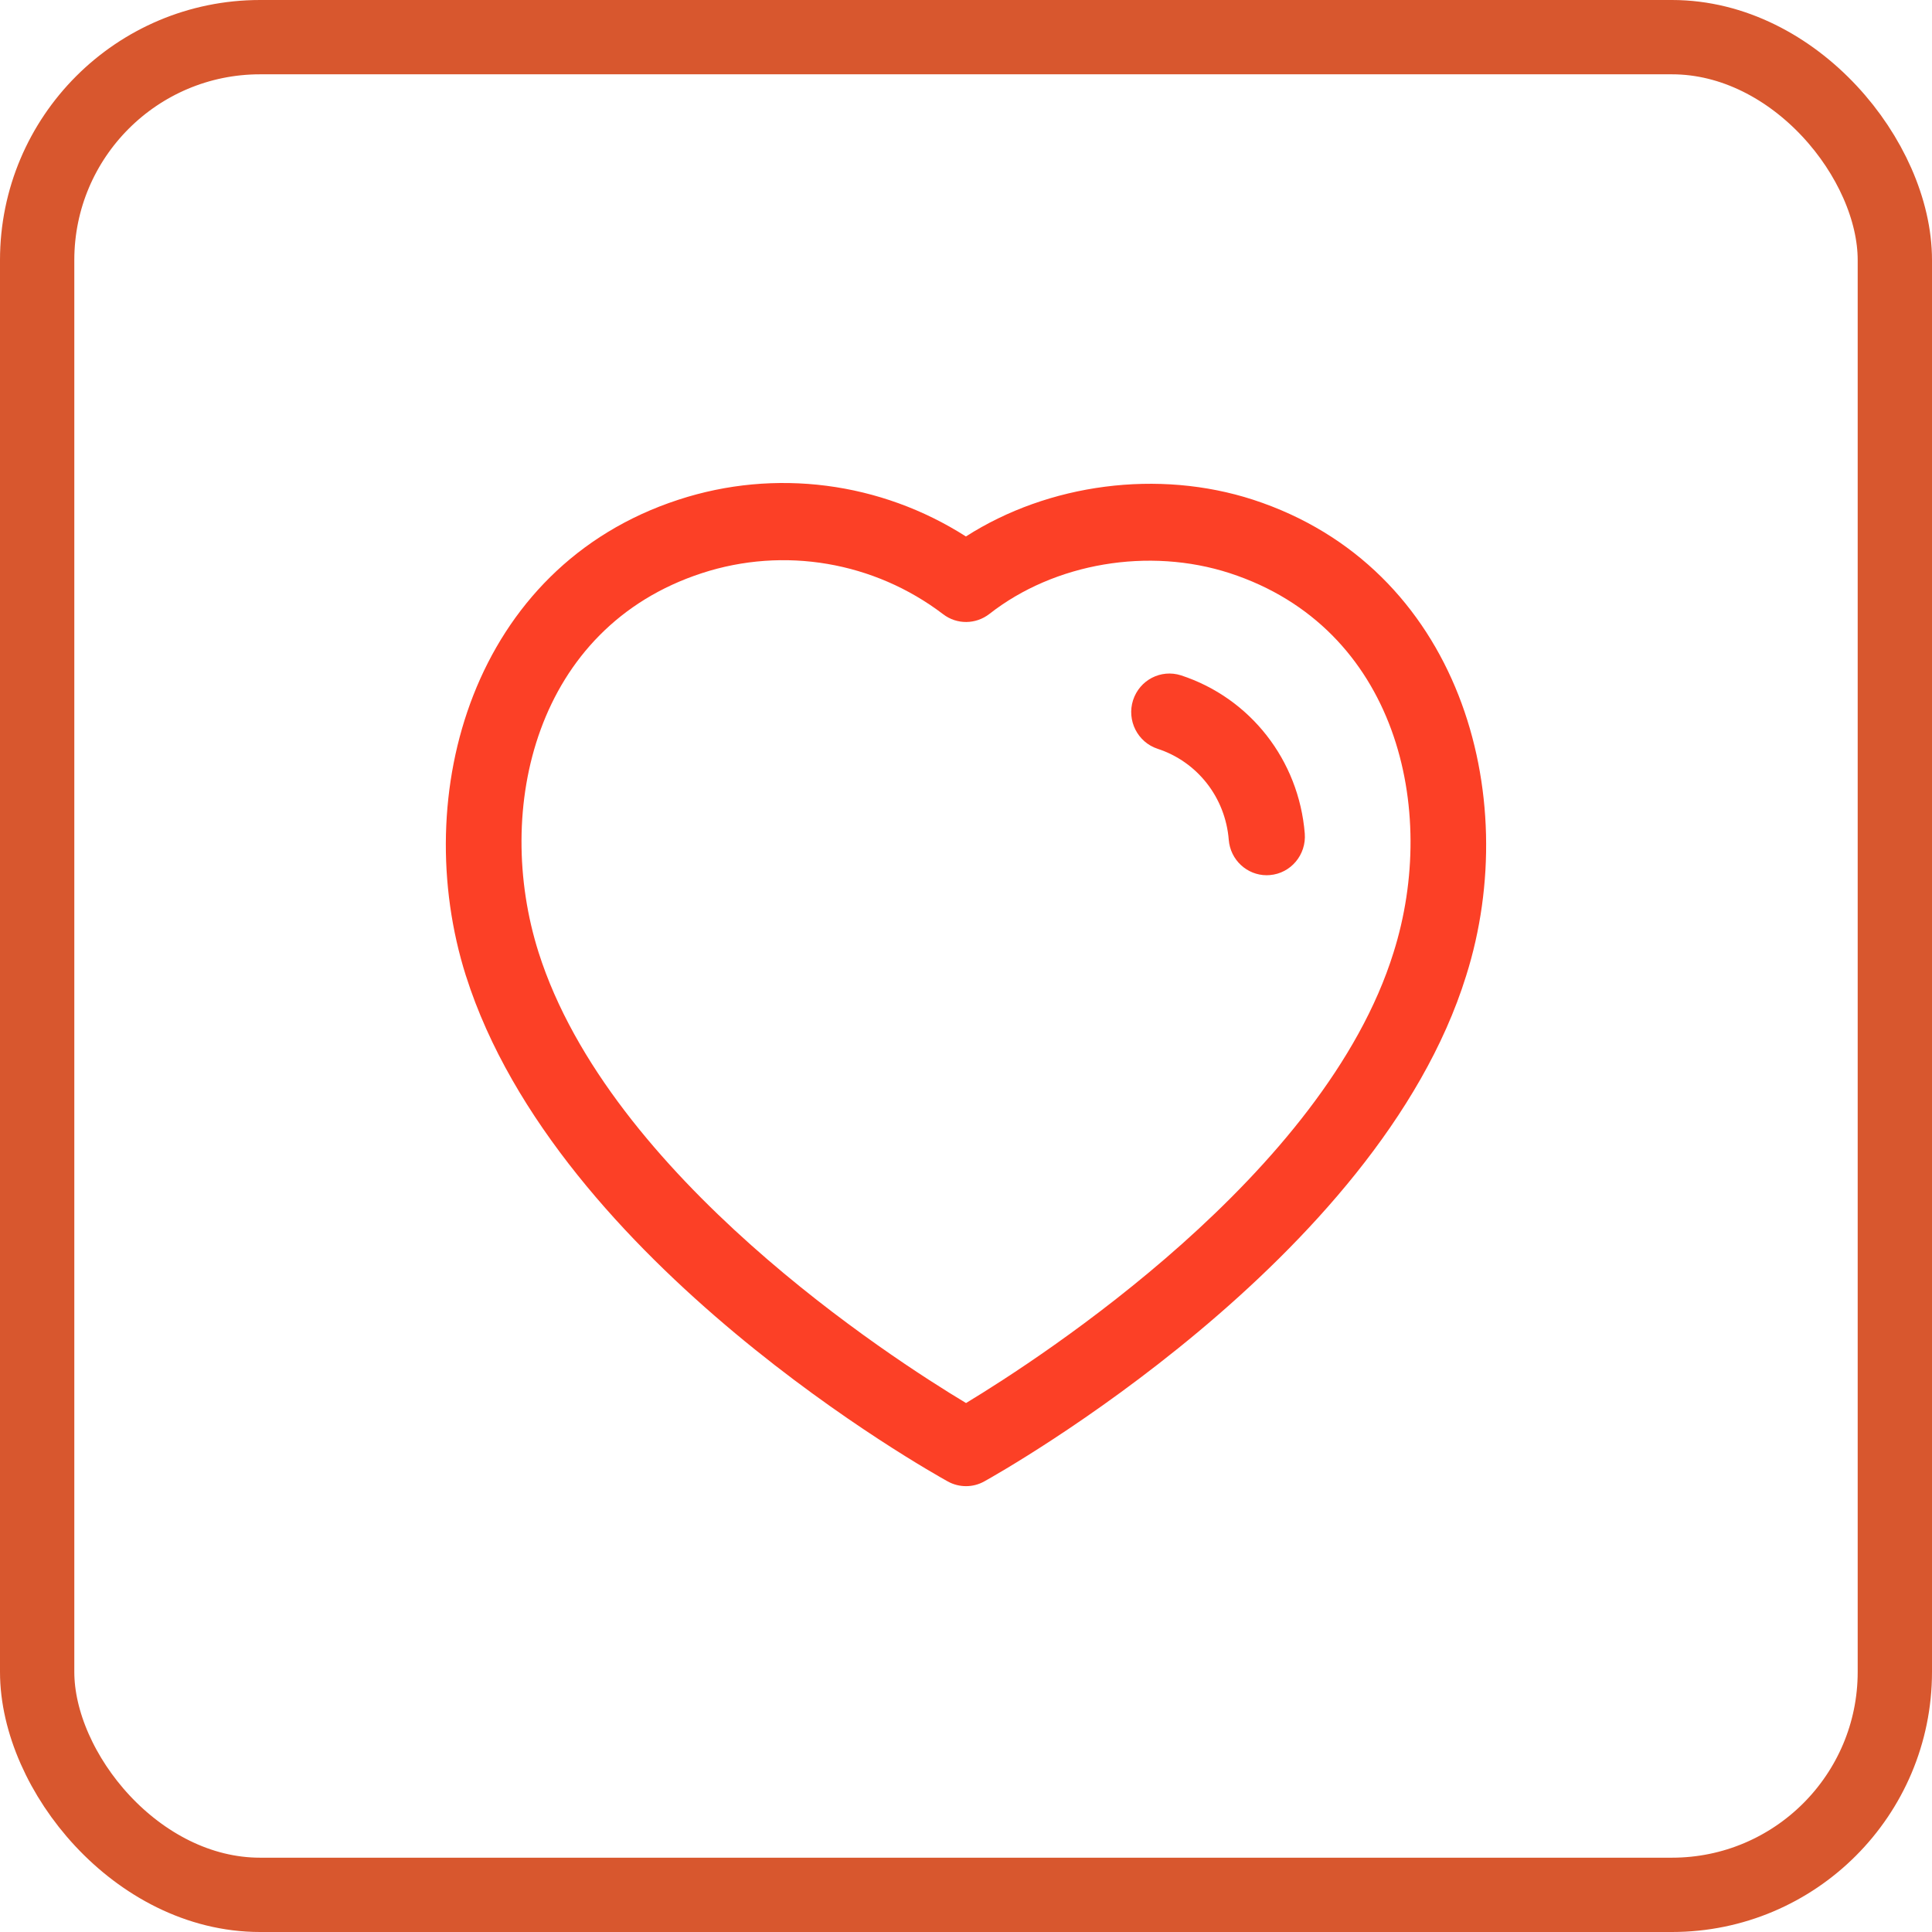 <svg width="52" height="52" viewBox="0 0 52 52" fill="none" xmlns="http://www.w3.org/2000/svg">
<path fill-rule="evenodd" clip-rule="evenodd" d="M25.998 14.439C28.222 13.015 31.176 12.622 33.728 13.45C39.279 15.262 41.003 21.389 39.461 26.264C37.083 33.92 26.925 39.632 26.494 39.871C26.341 39.957 26.172 40 26.002 40C25.833 40 25.664 39.959 25.511 39.874C25.083 39.637 14.999 34.011 12.541 26.265C12.54 26.265 12.54 26.264 12.54 26.264C10.997 21.388 12.715 15.26 18.261 13.45C20.865 12.597 23.703 12.973 25.998 14.439ZM18.89 15.427C14.403 16.892 13.276 21.778 14.495 25.631C16.412 31.671 23.988 36.554 26.001 37.763C28.021 36.541 35.651 31.604 37.507 25.637C38.726 21.779 37.594 16.893 33.1 15.427C30.923 14.72 28.383 15.15 26.63 16.524C26.263 16.809 25.755 16.815 25.385 16.532C23.528 15.118 21.102 14.704 18.89 15.427ZM31.787 18.177C33.651 18.787 34.958 20.459 35.118 22.434C35.163 23.006 34.743 23.507 34.178 23.553C34.149 23.556 34.122 23.557 34.093 23.557C33.564 23.557 33.115 23.146 33.072 22.603C32.981 21.465 32.229 20.504 31.158 20.154C30.618 19.977 30.323 19.391 30.496 18.847C30.673 18.301 31.246 18.005 31.787 18.177Z" fill="#FC4026"/>
<rect x="1" y="1" width="50" height="50" rx="6" stroke="#D8572E" stroke-width="2"/>
</svg>
